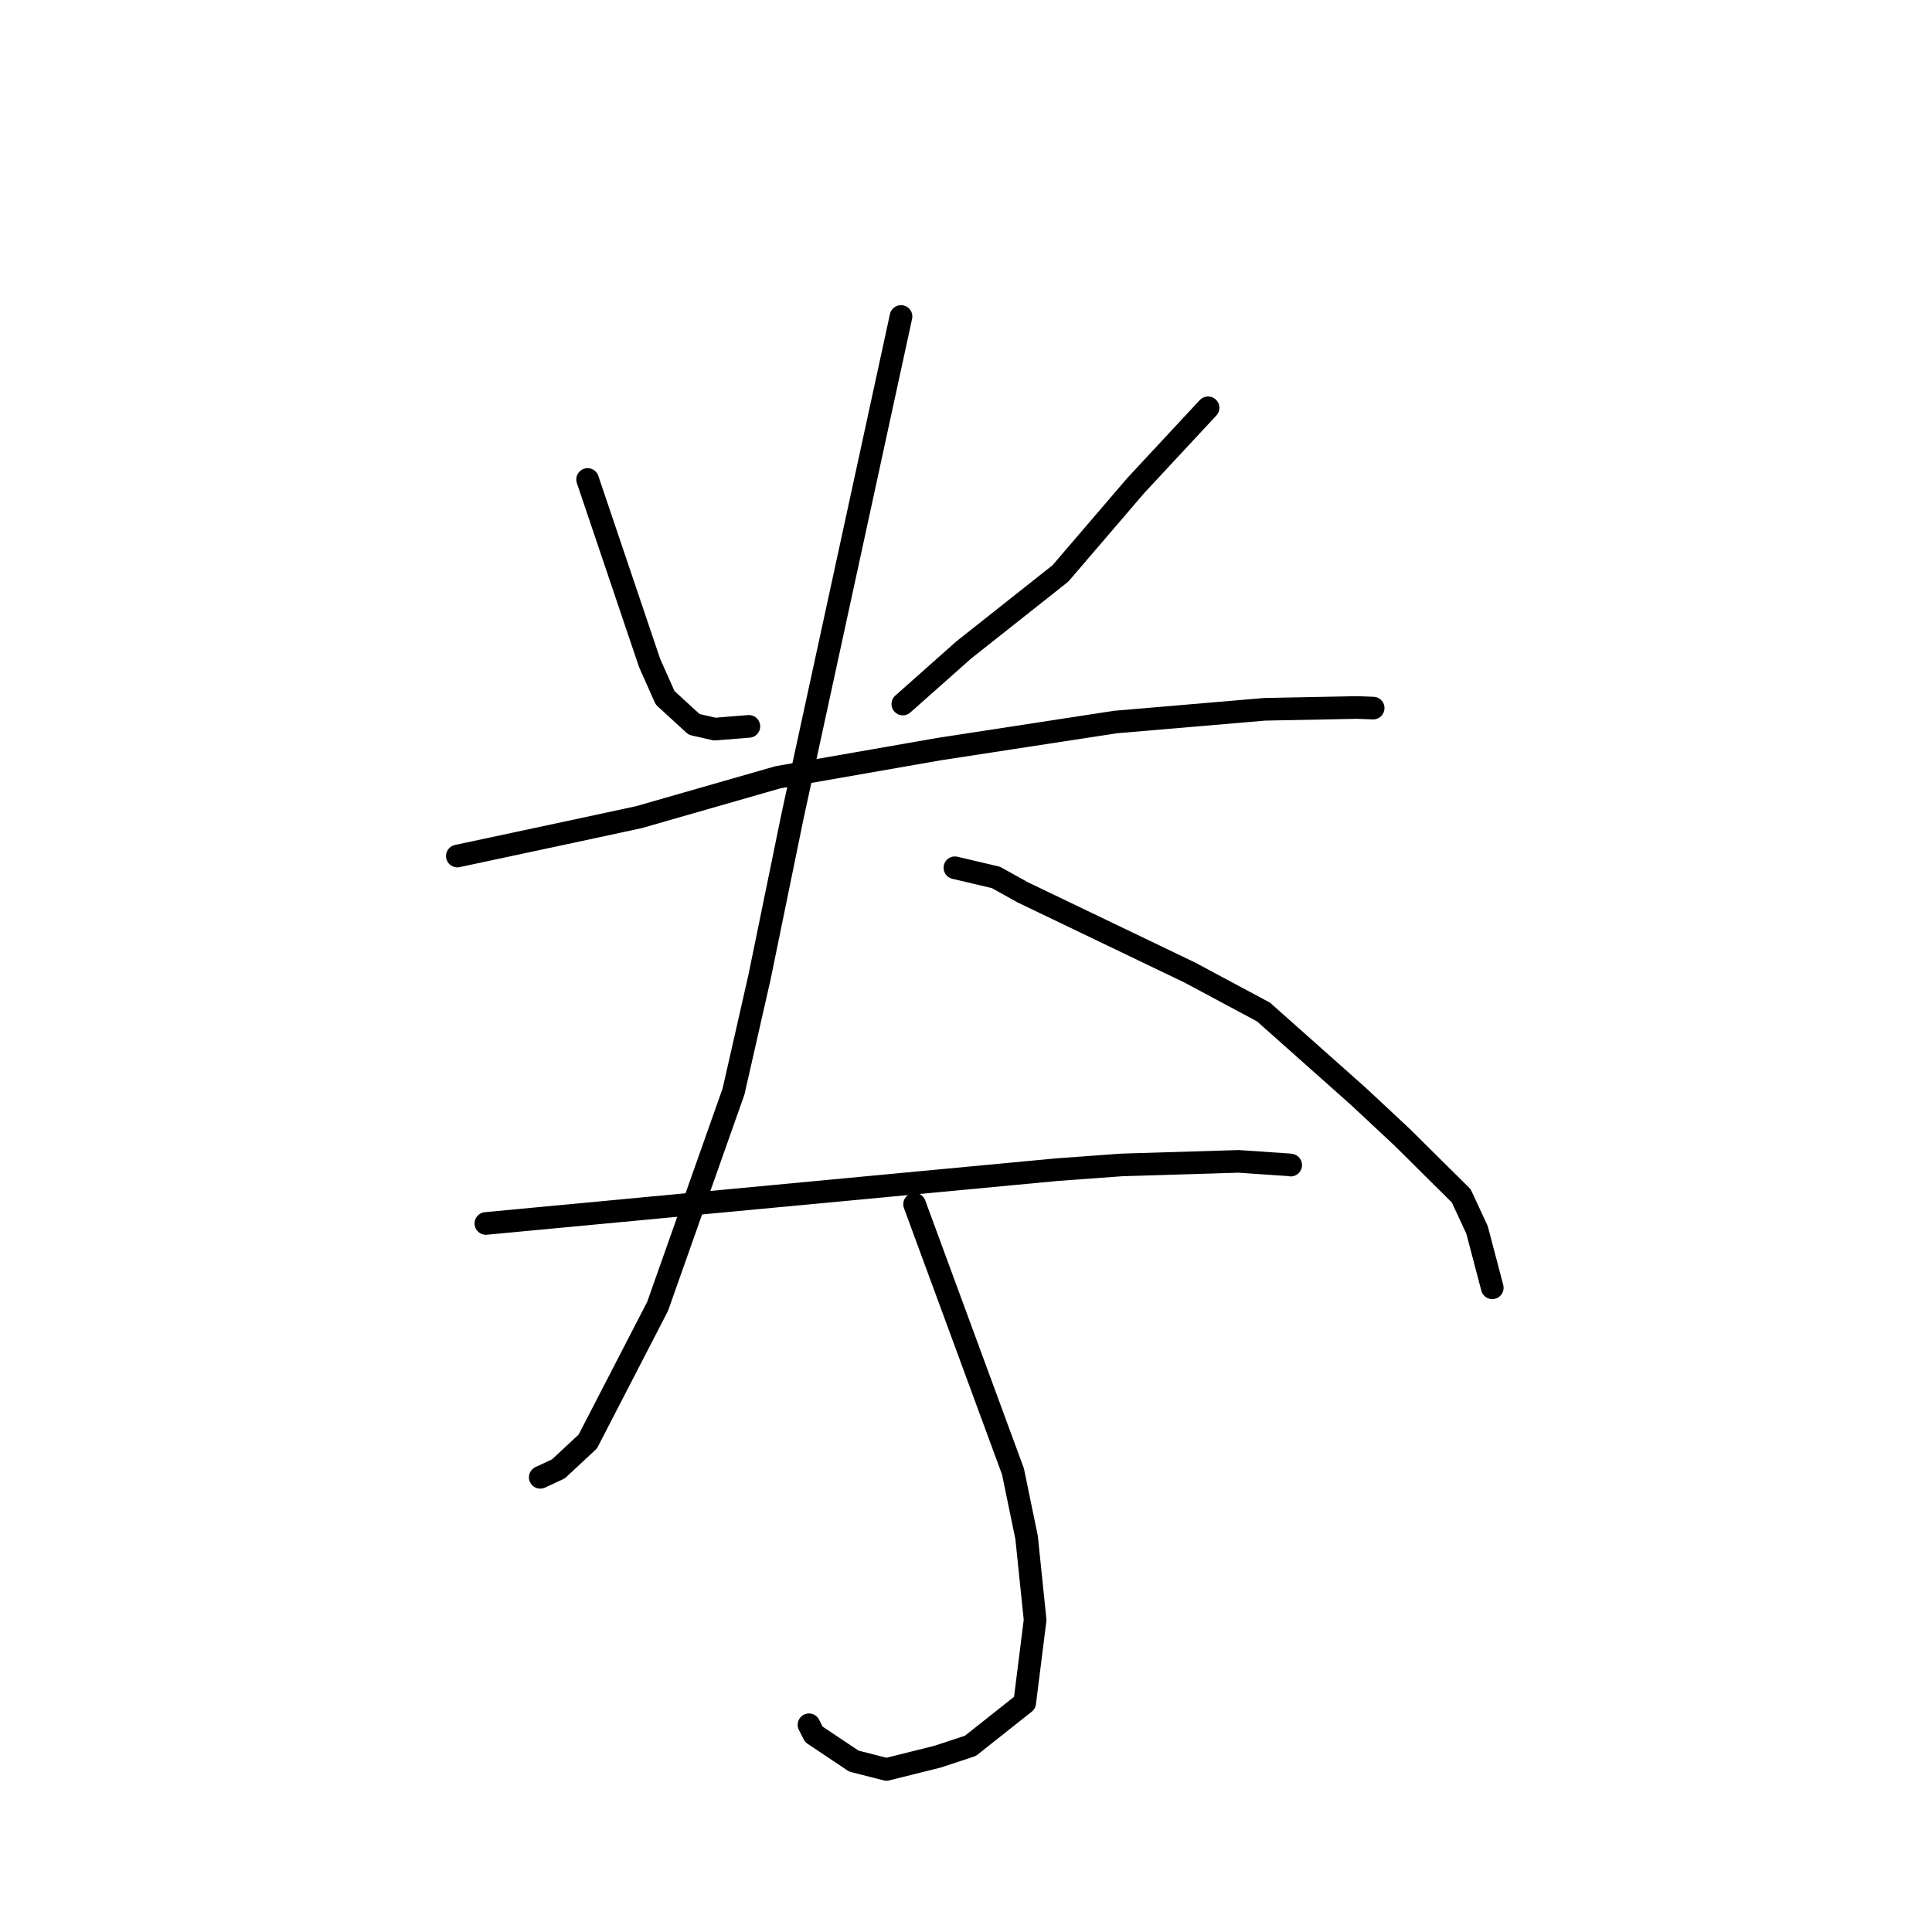<?xml version="1.0" standalone="no"?>
    <svg width="256" height="256" xmlns="http://www.w3.org/2000/svg" version="1.1">
    <polyline stroke="black" stroke-width="3" stroke-linecap="round" fill="transparent" stroke-linejoin="round" points="77.86 63.533 81.967 75.688 86.074 87.843 88.136 92.472 91.979 95.991 94.708 96.61 98.923 96.273 99.23 96.248 " />
        <polyline stroke="black" stroke-width="3" stroke-linecap="round" fill="transparent" stroke-linejoin="round" points="160.074 54.038 155.287 59.183 150.501 64.328 140.509 75.985 127.695 86.128 120.315 92.681 119.628 93.285 " />
        <polyline stroke="black" stroke-width="3" stroke-linecap="round" fill="transparent" stroke-linejoin="round" points="60.598 113.43 68.087 111.831 75.577 110.232 84.663 108.276 103.091 102.99 124.459 99.256 147.786 95.674 167.601 93.985 179.797 93.747 181.736 93.818 181.949 93.826 181.951 93.826 " />
        <polyline stroke="black" stroke-width="3" stroke-linecap="round" fill="transparent" stroke-linejoin="round" points="119.389 41.934 112.209 75.003 105.029 108.071 100.643 129.462 97.199 144.621 87.135 173.101 77.887 191.006 73.994 194.632 71.806 195.652 71.587 195.753 " />
        <polyline stroke="black" stroke-width="3" stroke-linecap="round" fill="transparent" stroke-linejoin="round" points="126.53 114.984 129.249 115.624 131.968 116.265 135.526 118.244 157.634 128.858 167.422 134.097 179.979 145.264 185.787 150.686 193.622 158.456 195.716 162.968 197.551 169.942 197.734 170.639 " />
        <polyline stroke="black" stroke-width="3" stroke-linecap="round" fill="transparent" stroke-linejoin="round" points="64.382 162.114 102.209 158.55 140.036 154.987 148.633 154.359 164.11 153.888 170.904 154.35 171.013 154.378 171.024 154.381 171.024 154.381 " />
        <polyline stroke="black" stroke-width="3" stroke-linecap="round" fill="transparent" stroke-linejoin="round" points="121.187 159.568 127.707 177.277 134.226 194.986 136.029 203.722 137.158 214.648 135.779 225.631 128.582 231.335 124.24 232.766 117.465 234.457 113.139 233.355 107.839 229.811 107.195 228.542 " />
        </svg>
